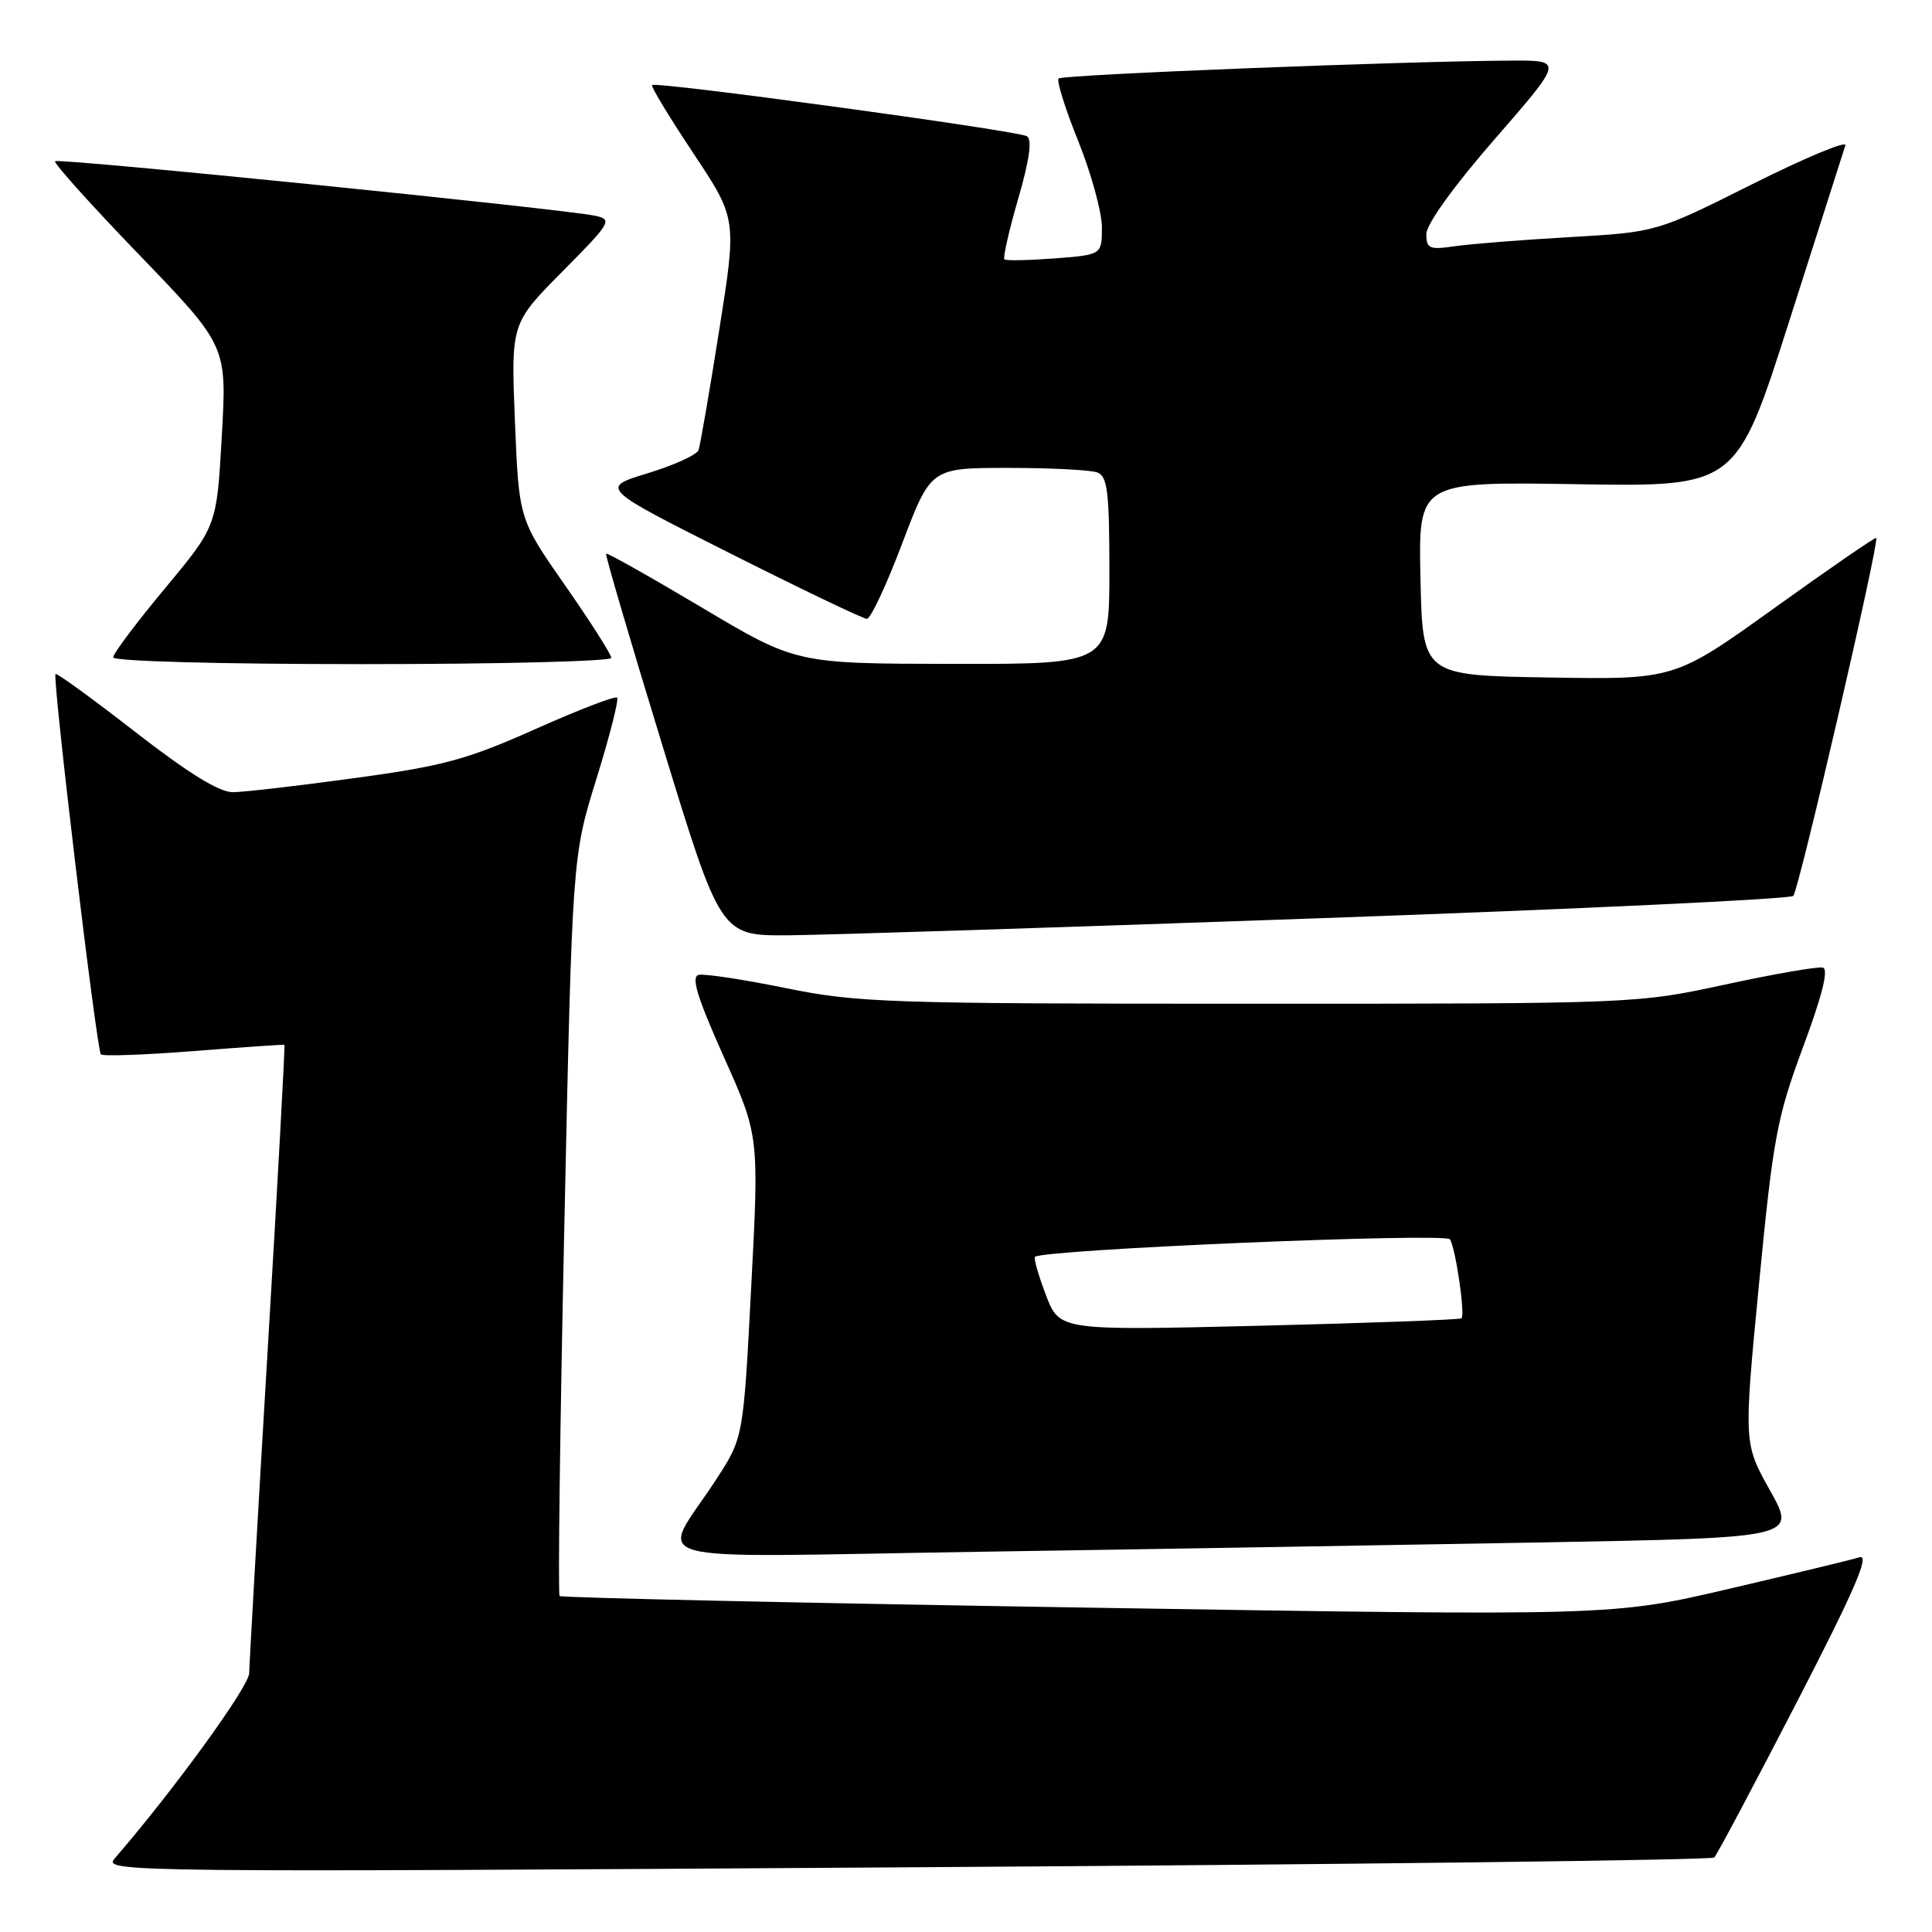 <?xml version="1.0" encoding="UTF-8" standalone="no"?>
<!DOCTYPE svg PUBLIC "-//W3C//DTD SVG 1.1//EN" "http://www.w3.org/Graphics/SVG/1.1/DTD/svg11.dtd" >
<svg xmlns="http://www.w3.org/2000/svg" xmlns:xlink="http://www.w3.org/1999/xlink" version="1.1" viewBox="0 0 256 256">
 <g >
 <path fill="currentColor"
d=" M 227.15 246.13 C 227.50 245.78 232.40 236.56 238.04 225.64 C 245.75 210.70 247.82 205.92 246.39 206.35 C 245.35 206.67 237.57 208.55 229.09 210.53 C 213.68 214.13 213.68 214.13 144.12 213.02 C 105.87 212.40 74.38 211.71 74.15 211.48 C 73.92 211.25 74.20 189.11 74.78 162.28 C 75.83 113.50 75.83 113.50 79.03 103.20 C 80.79 97.53 82.02 92.69 81.77 92.44 C 81.52 92.18 76.63 94.07 70.91 96.62 C 61.88 100.65 58.71 101.51 47.00 103.10 C 39.58 104.12 32.31 104.96 30.86 104.97 C 29.07 104.99 24.95 102.45 17.94 97.00 C 12.29 92.61 7.52 89.14 7.36 89.31 C 6.91 89.76 12.80 139.13 13.37 139.71 C 13.65 139.98 19.19 139.78 25.68 139.27 C 32.18 138.76 37.59 138.39 37.69 138.44 C 37.79 138.50 36.79 156.76 35.46 179.02 C 34.13 201.29 33.04 220.49 33.02 221.70 C 33.00 223.47 23.05 237.18 15.15 246.31 C 13.64 248.05 17.44 248.09 120.04 247.43 C 178.59 247.06 226.79 246.47 227.15 246.13 Z  M 204.27 204.38 C 238.04 203.76 238.04 203.76 234.54 197.50 C 231.04 191.25 231.04 191.25 233.08 170.10 C 234.95 150.75 235.45 148.09 238.92 138.73 C 241.48 131.83 242.33 128.41 241.53 128.21 C 240.88 128.05 235.05 129.06 228.59 130.46 C 216.87 132.99 216.73 133.00 165.56 133.00 C 117.63 133.00 113.61 132.86 104.13 130.93 C 98.54 129.79 93.35 129.00 92.58 129.18 C 91.54 129.42 92.38 132.14 95.89 140.00 C 100.59 150.50 100.59 150.50 99.54 170.50 C 98.50 190.50 98.50 190.50 94.90 196.03 C 87.43 207.53 83.12 206.34 129.65 205.62 C 152.12 205.28 185.70 204.71 204.27 204.38 Z  M 175.18 121.66 C 209.11 120.46 237.21 119.13 237.62 118.71 C 238.35 117.98 249.06 71.73 248.61 71.28 C 248.48 71.15 242.42 75.32 235.14 80.55 C 221.90 90.05 221.90 90.05 205.20 89.77 C 188.50 89.50 188.50 89.50 188.22 76.66 C 187.94 63.82 187.94 63.82 209.01 64.16 C 230.08 64.50 230.08 64.50 237.10 42.50 C 240.96 30.40 244.30 19.94 244.52 19.26 C 244.75 18.58 239.21 20.89 232.21 24.39 C 219.50 30.76 219.50 30.76 208.00 31.42 C 201.68 31.78 194.81 32.33 192.75 32.63 C 189.40 33.12 189.00 32.94 189.00 31.01 C 189.00 29.71 192.63 24.66 198.07 18.42 C 207.14 8.00 207.14 8.00 200.32 8.03 C 186.35 8.09 140.78 9.89 140.27 10.40 C 139.98 10.69 141.15 14.43 142.88 18.71 C 144.60 23.00 146.01 28.13 146.01 30.13 C 146.00 33.76 146.00 33.76 139.75 34.24 C 136.31 34.50 133.32 34.56 133.09 34.37 C 132.87 34.18 133.69 30.57 134.91 26.36 C 136.41 21.19 136.79 18.49 136.07 18.05 C 134.88 17.31 86.90 10.76 86.40 11.27 C 86.22 11.45 88.68 15.51 91.86 20.29 C 97.64 28.98 97.64 28.98 95.30 43.74 C 94.02 51.86 92.78 59.01 92.56 59.64 C 92.33 60.27 89.30 61.65 85.82 62.71 C 79.50 64.64 79.50 64.64 96.74 73.32 C 106.22 78.09 114.38 82.00 114.87 82.00 C 115.36 82.00 117.47 77.50 119.55 72.00 C 123.34 62.00 123.34 62.00 133.59 62.00 C 139.22 62.00 144.55 62.27 145.42 62.61 C 146.74 63.12 147.00 65.23 147.00 75.61 C 147.00 88.00 147.00 88.00 126.25 87.97 C 105.50 87.94 105.50 87.94 93.03 80.52 C 86.17 76.44 80.45 73.22 80.31 73.36 C 80.17 73.49 83.53 84.95 87.78 98.80 C 95.49 124.00 95.49 124.00 104.50 123.93 C 109.45 123.89 141.26 122.87 175.18 121.66 Z  M 81.00 87.17 C 81.00 86.72 78.25 82.40 74.88 77.57 C 68.76 68.80 68.76 68.80 68.23 55.82 C 67.71 42.85 67.71 42.85 74.52 35.98 C 80.94 29.51 81.19 29.09 78.91 28.60 C 74.74 27.69 7.74 20.92 7.30 21.36 C 7.07 21.59 12.10 27.19 18.48 33.80 C 30.07 45.83 30.07 45.83 29.39 57.77 C 28.72 69.72 28.72 69.72 21.86 77.96 C 18.09 82.49 15.00 86.60 15.00 87.10 C 15.00 87.62 29.07 88.00 48.00 88.00 C 66.15 88.00 81.00 87.63 81.00 87.17 Z  M 138.59 171.60 C 137.60 169.00 136.95 166.73 137.14 166.54 C 138.16 165.56 191.56 163.31 192.13 164.22 C 192.88 165.42 194.16 174.17 193.66 174.68 C 193.47 174.87 181.40 175.31 166.85 175.67 C 140.39 176.31 140.39 176.31 138.59 171.60 Z "/>
</g>
</svg>